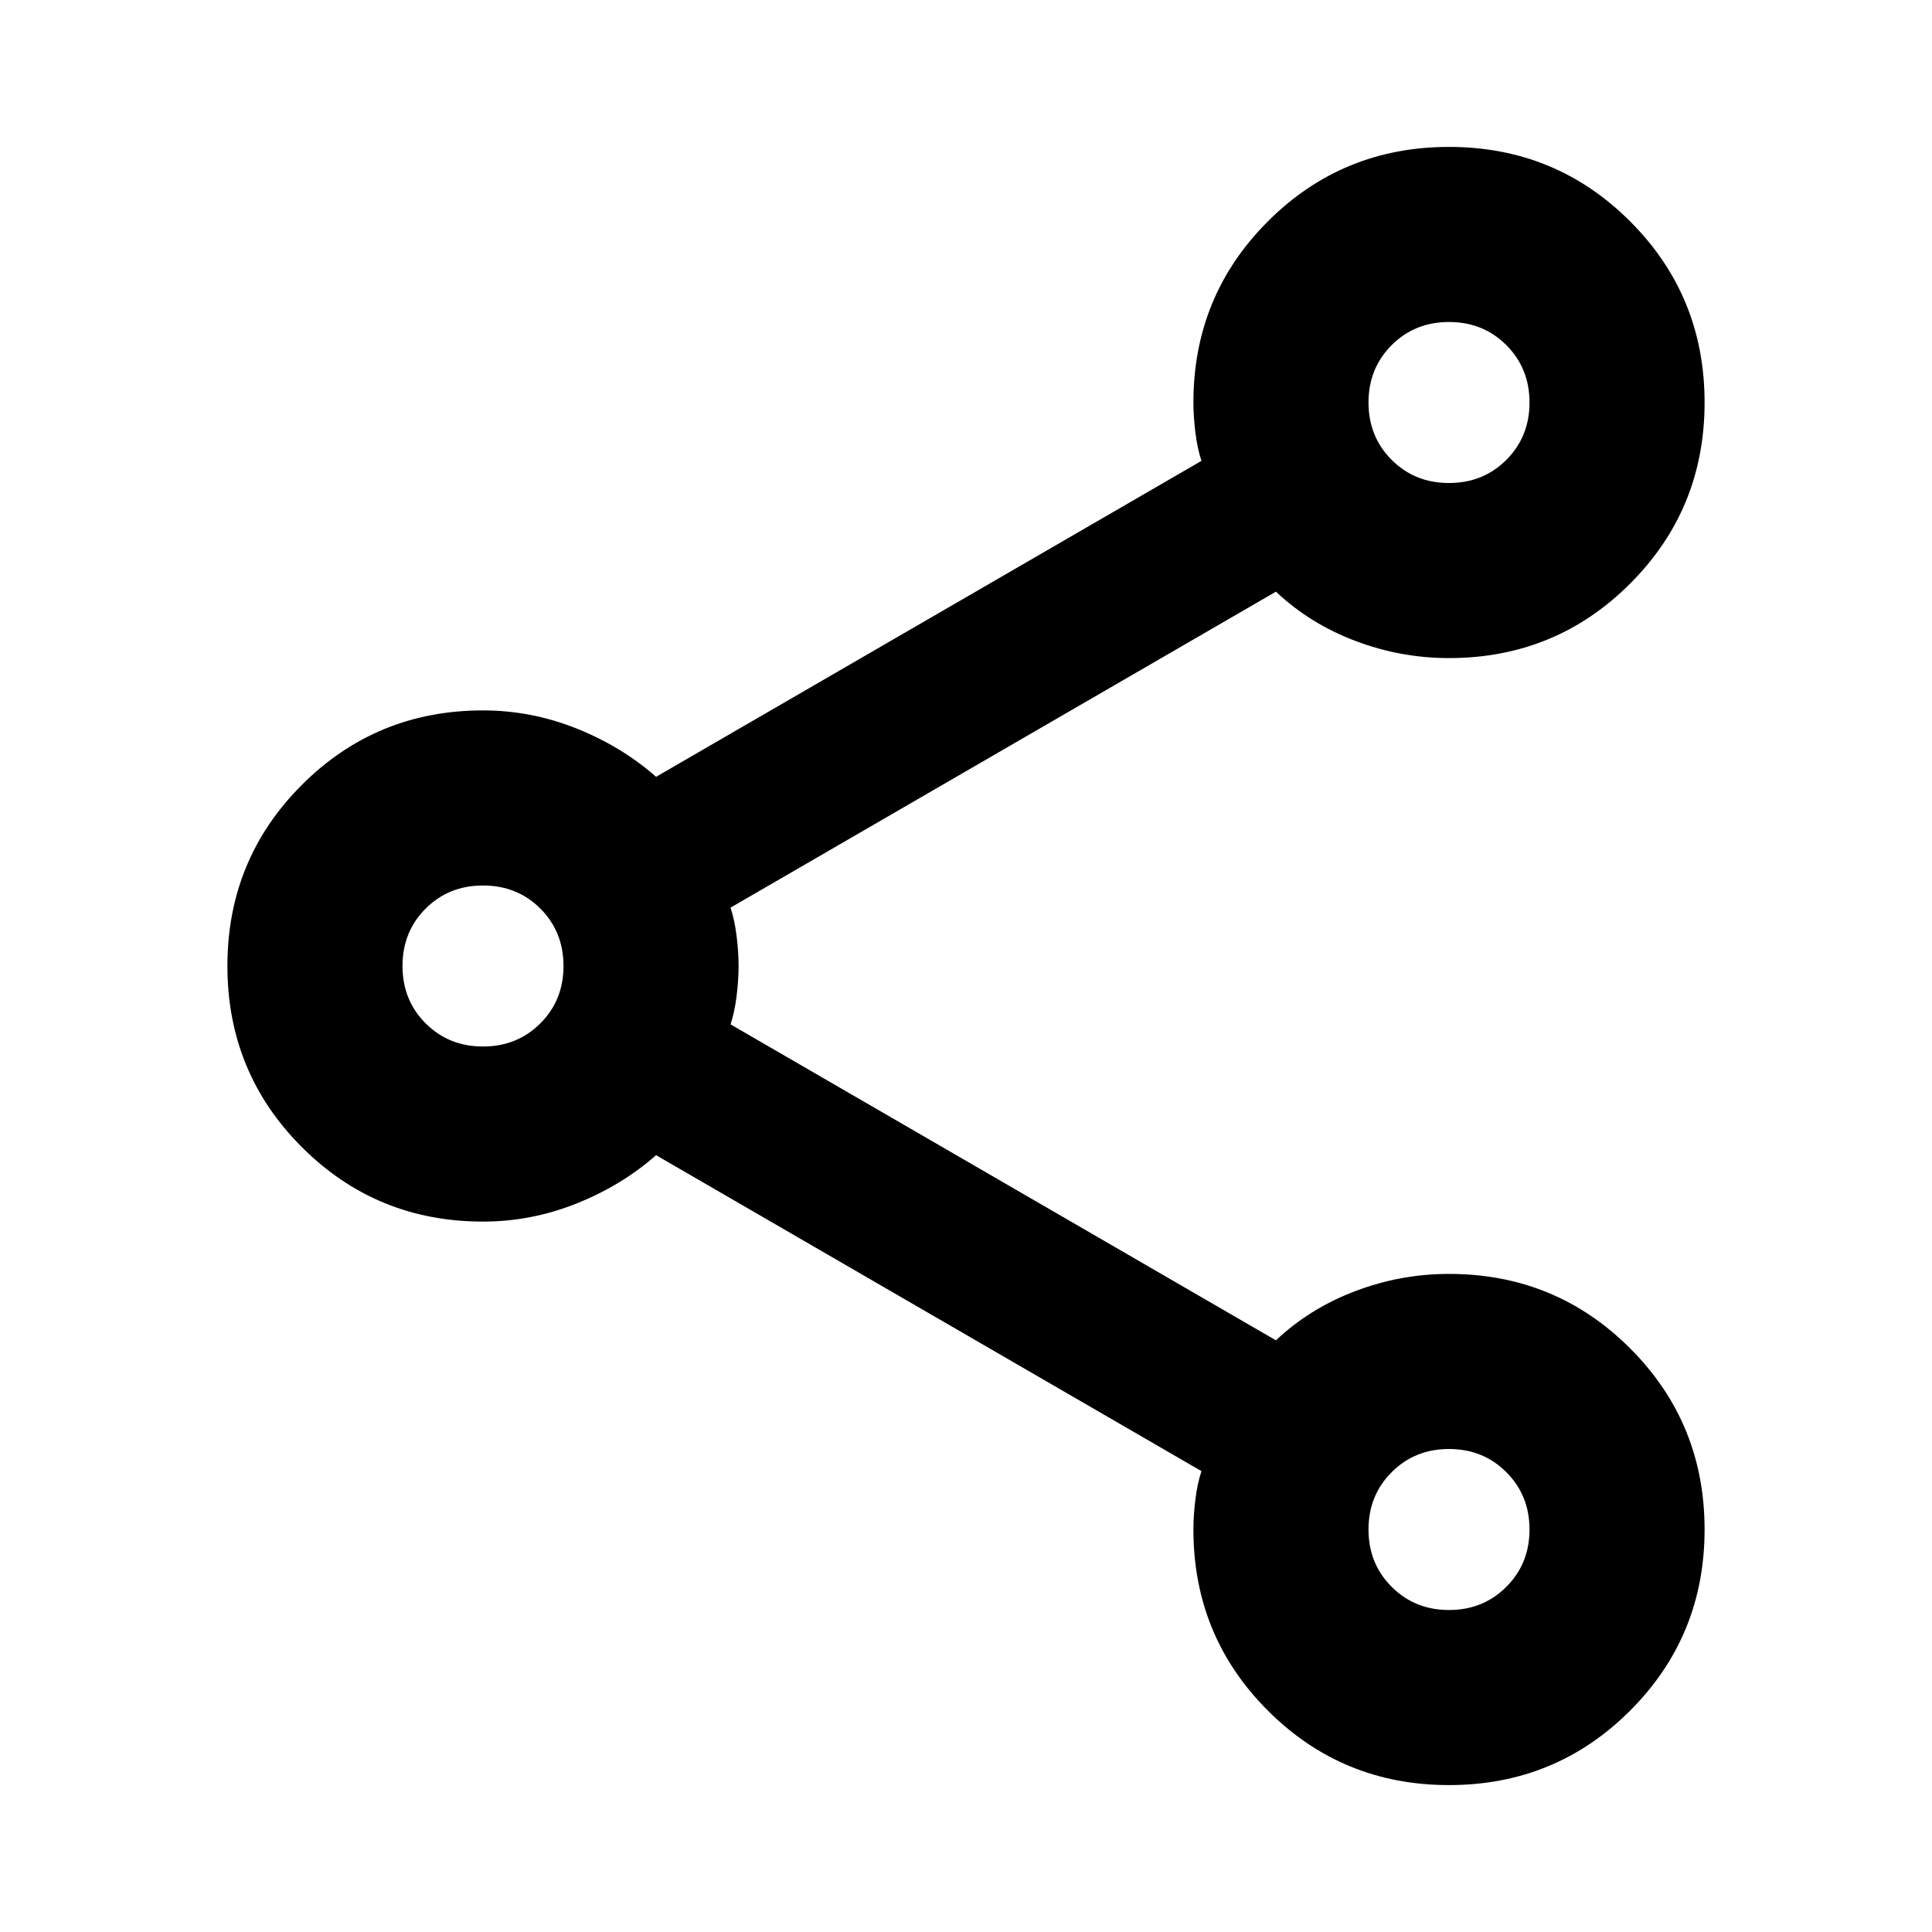 <svg xmlns="http://www.w3.org/2000/svg" height="24" width="24"><path d="M18 22.175Q16.675 22.175 15.75 21.25Q14.825 20.325 14.825 19Q14.825 18.825 14.85 18.625Q14.875 18.425 14.925 18.275L8.15 14.35Q7.725 14.725 7.163 14.95Q6.6 15.175 6 15.175Q4.675 15.175 3.75 14.25Q2.825 13.325 2.825 12Q2.825 10.675 3.75 9.75Q4.675 8.825 6 8.825Q6.6 8.825 7.163 9.05Q7.725 9.275 8.15 9.65L14.925 5.725Q14.875 5.575 14.85 5.375Q14.825 5.175 14.825 5Q14.825 3.675 15.75 2.75Q16.675 1.825 18 1.825Q19.325 1.825 20.25 2.75Q21.175 3.675 21.175 5Q21.175 6.325 20.25 7.25Q19.325 8.175 18 8.175Q17.4 8.175 16.838 7.962Q16.275 7.75 15.85 7.35L9.075 11.275Q9.125 11.425 9.15 11.625Q9.175 11.825 9.175 12Q9.175 12.175 9.15 12.375Q9.125 12.575 9.075 12.725L15.85 16.65Q16.275 16.25 16.838 16.038Q17.4 15.825 18 15.825Q19.325 15.825 20.25 16.75Q21.175 17.675 21.175 19Q21.175 20.325 20.25 21.25Q19.325 22.175 18 22.175ZM18 6Q18.425 6 18.712 5.713Q19 5.425 19 5Q19 4.575 18.712 4.287Q18.425 4 18 4Q17.575 4 17.288 4.287Q17 4.575 17 5Q17 5.425 17.288 5.713Q17.575 6 18 6ZM6 13Q6.425 13 6.713 12.712Q7 12.425 7 12Q7 11.575 6.713 11.287Q6.425 11 6 11Q5.575 11 5.287 11.287Q5 11.575 5 12Q5 12.425 5.287 12.712Q5.575 13 6 13ZM18 20Q18.425 20 18.712 19.712Q19 19.425 19 19Q19 18.575 18.712 18.288Q18.425 18 18 18Q17.575 18 17.288 18.288Q17 18.575 17 19Q17 19.425 17.288 19.712Q17.575 20 18 20ZM18 5Q18 5 18 5Q18 5 18 5Q18 5 18 5Q18 5 18 5Q18 5 18 5Q18 5 18 5Q18 5 18 5Q18 5 18 5ZM6 12Q6 12 6 12Q6 12 6 12Q6 12 6 12Q6 12 6 12Q6 12 6 12Q6 12 6 12Q6 12 6 12Q6 12 6 12ZM18 19Q18 19 18 19Q18 19 18 19Q18 19 18 19Q18 19 18 19Q18 19 18 19Q18 19 18 19Q18 19 18 19Q18 19 18 19Z"/></svg>